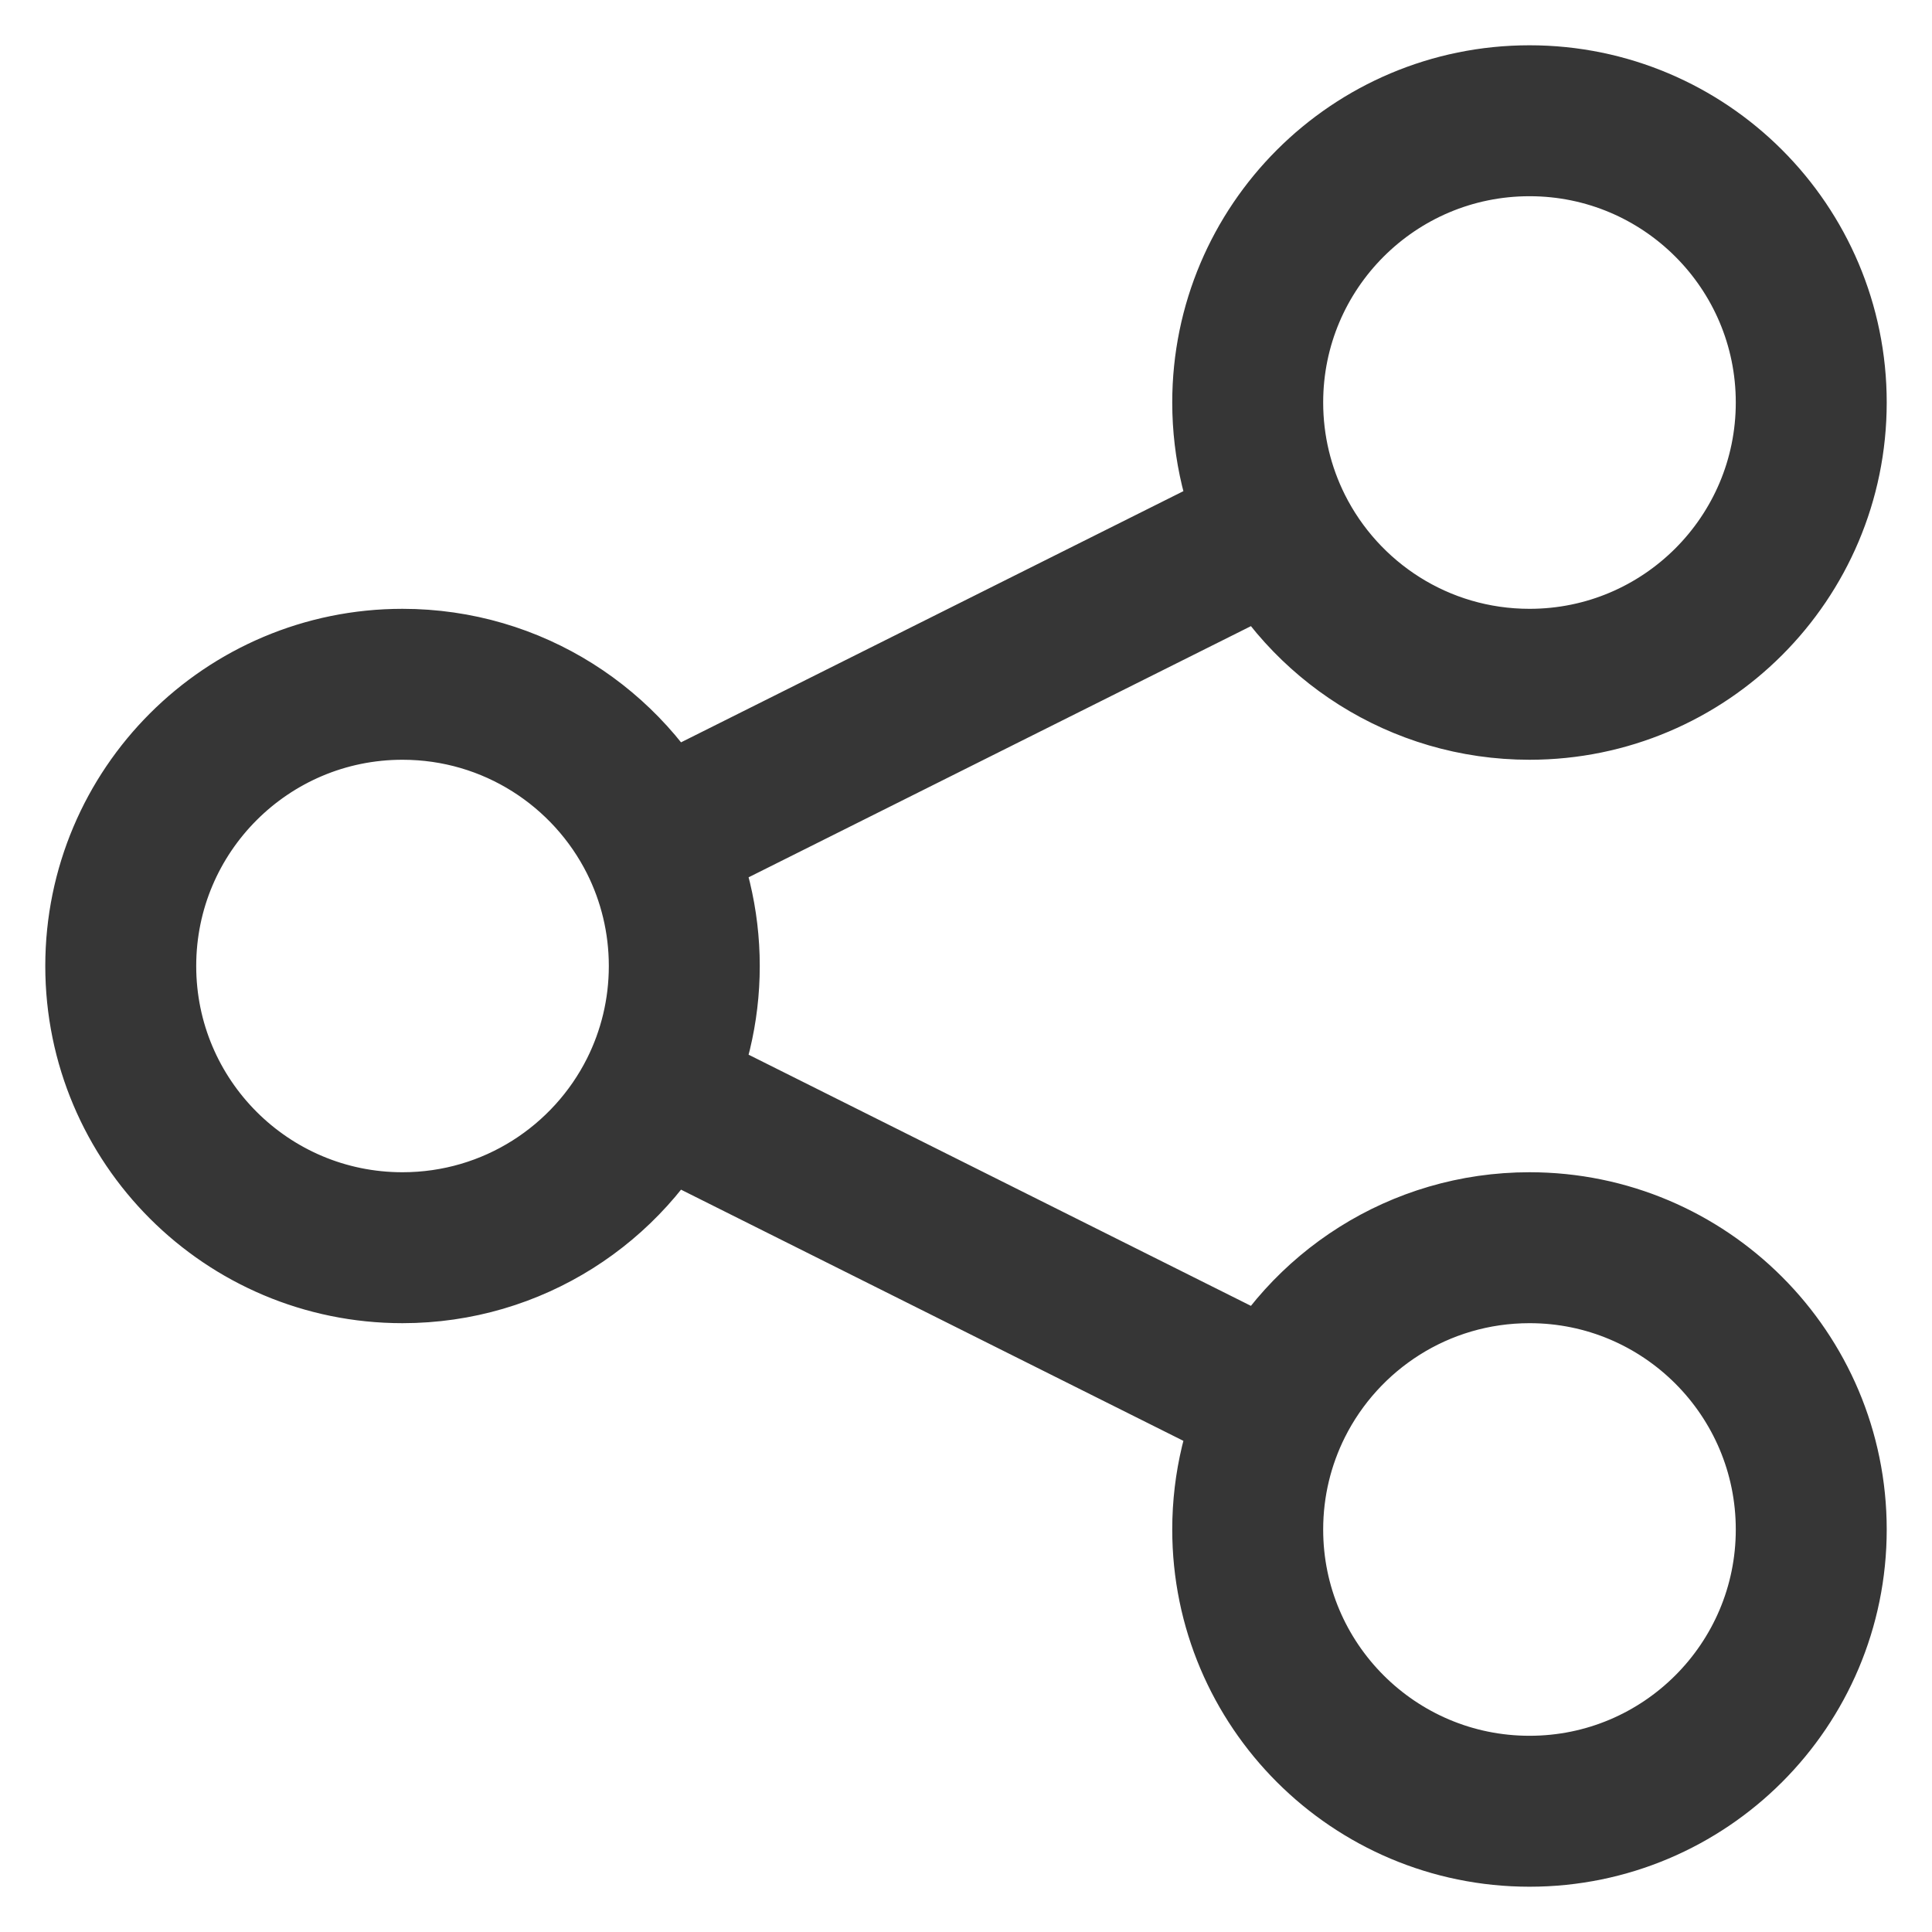 <svg stroke="#363636" width="16" height="16" viewBox="0 0 16 16" fill="none" xmlns="http://www.w3.org/2000/svg">
<path d="M5.421 9.044C5.578 8.73 5.667 8.375 5.667 8C5.667 7.625 5.578 7.27 5.421 6.956M5.421 9.044C5.038 9.808 4.247 10.333 3.333 10.333C2.045 10.333 1 9.289 1 8C1 6.711 2.045 5.667 3.333 5.667C4.247 5.667 5.038 6.192 5.421 6.956M5.421 9.044L10.579 11.623M5.421 6.956L10.579 4.377M10.579 4.377C10.962 5.142 11.753 5.667 12.667 5.667C13.955 5.667 15 4.622 15 3.333C15 2.045 13.955 1 12.667 1C11.378 1 10.333 2.045 10.333 3.333C10.333 3.709 10.422 4.063 10.579 4.377ZM10.579 11.623C10.422 11.937 10.333 12.291 10.333 12.667C10.333 13.955 11.378 15 12.667 15C13.955 15 15 13.955 15 12.667C15 11.378 13.955 10.333 12.667 10.333C11.753 10.333 10.962 10.858 10.579 11.623Z"  stroke-width="1.25" stroke-linecap="round" stroke-linejoin="round"/>
</svg>
